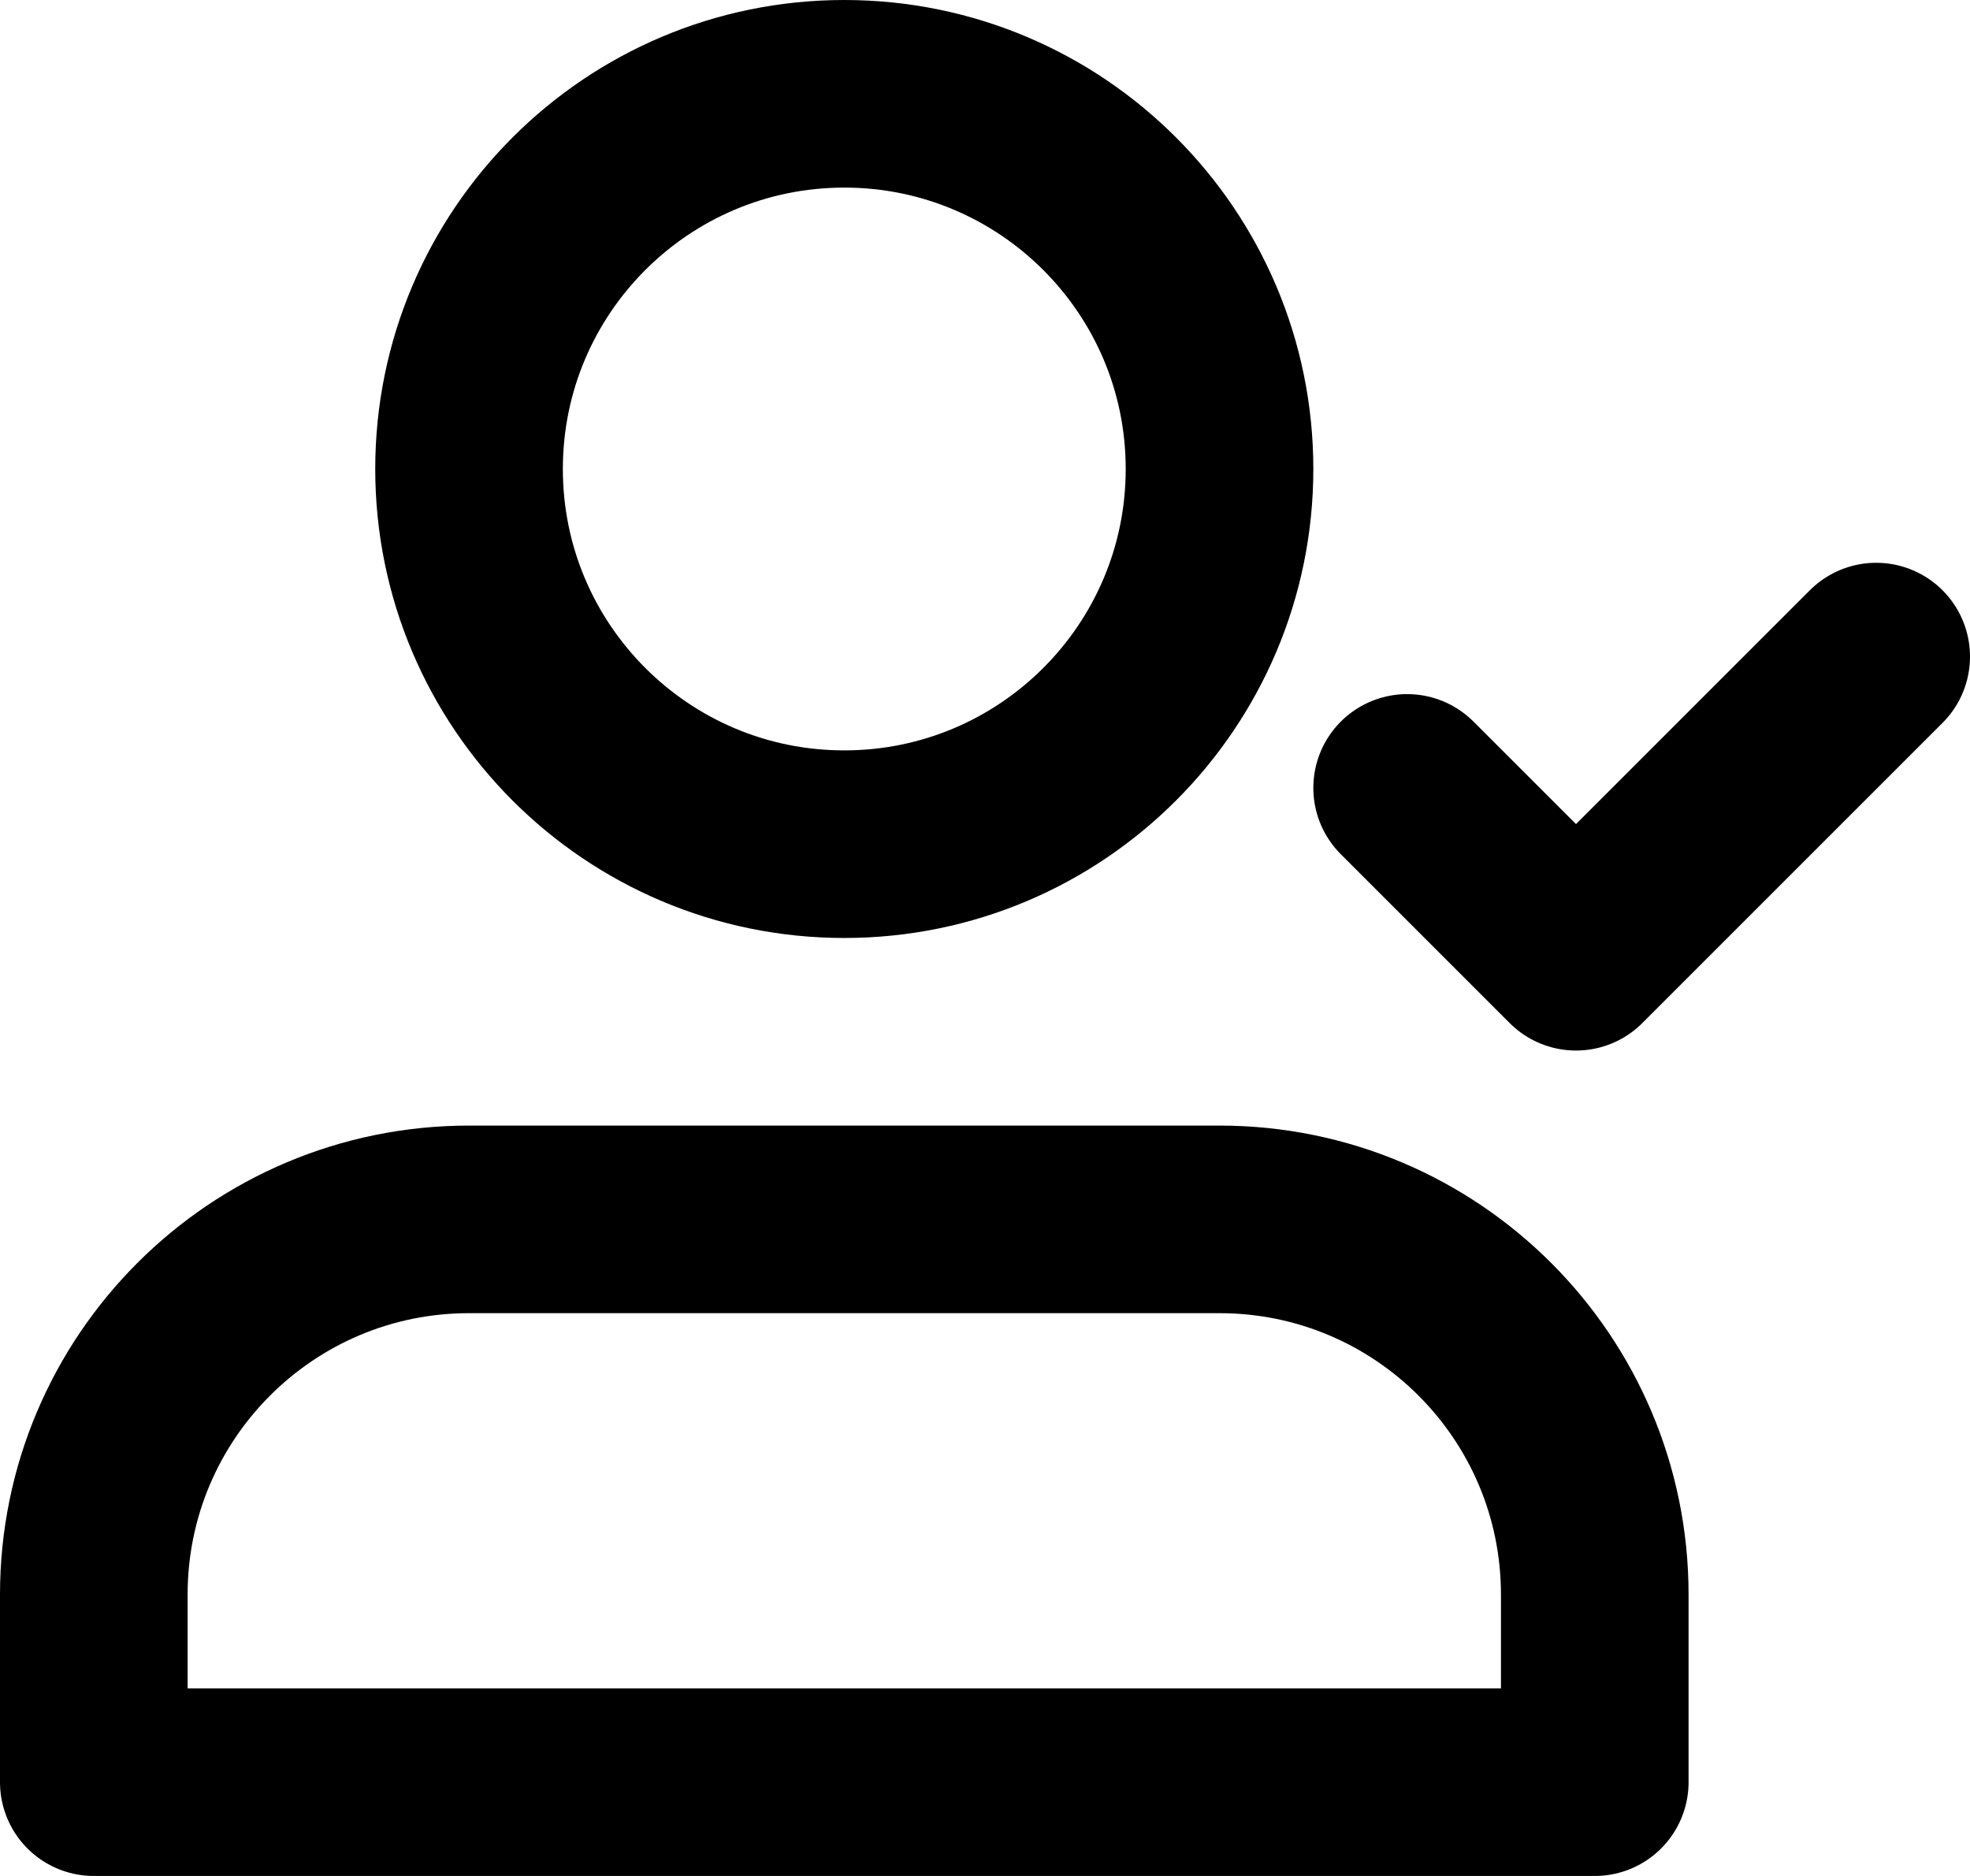 <svg width="84" height="80" viewBox="0 0 21 20" fill="none" xmlns="http://www.w3.org/2000/svg">
<path d="M20 7L16.8 10.2L15 8.4M5 13H13C15.209 13 17 14.791 17 17V19H1V17C1 14.791 2.791 13 5 13ZM13 5C13 7.209 11.209 9 9 9C6.791 9 5 7.209 5 5C5 2.791 6.791 1 9 1C11.209 1 13 2.791 13 5Z" stroke="black" stroke-width="2" stroke-linecap="round" stroke-linejoin="round"/>
</svg>
